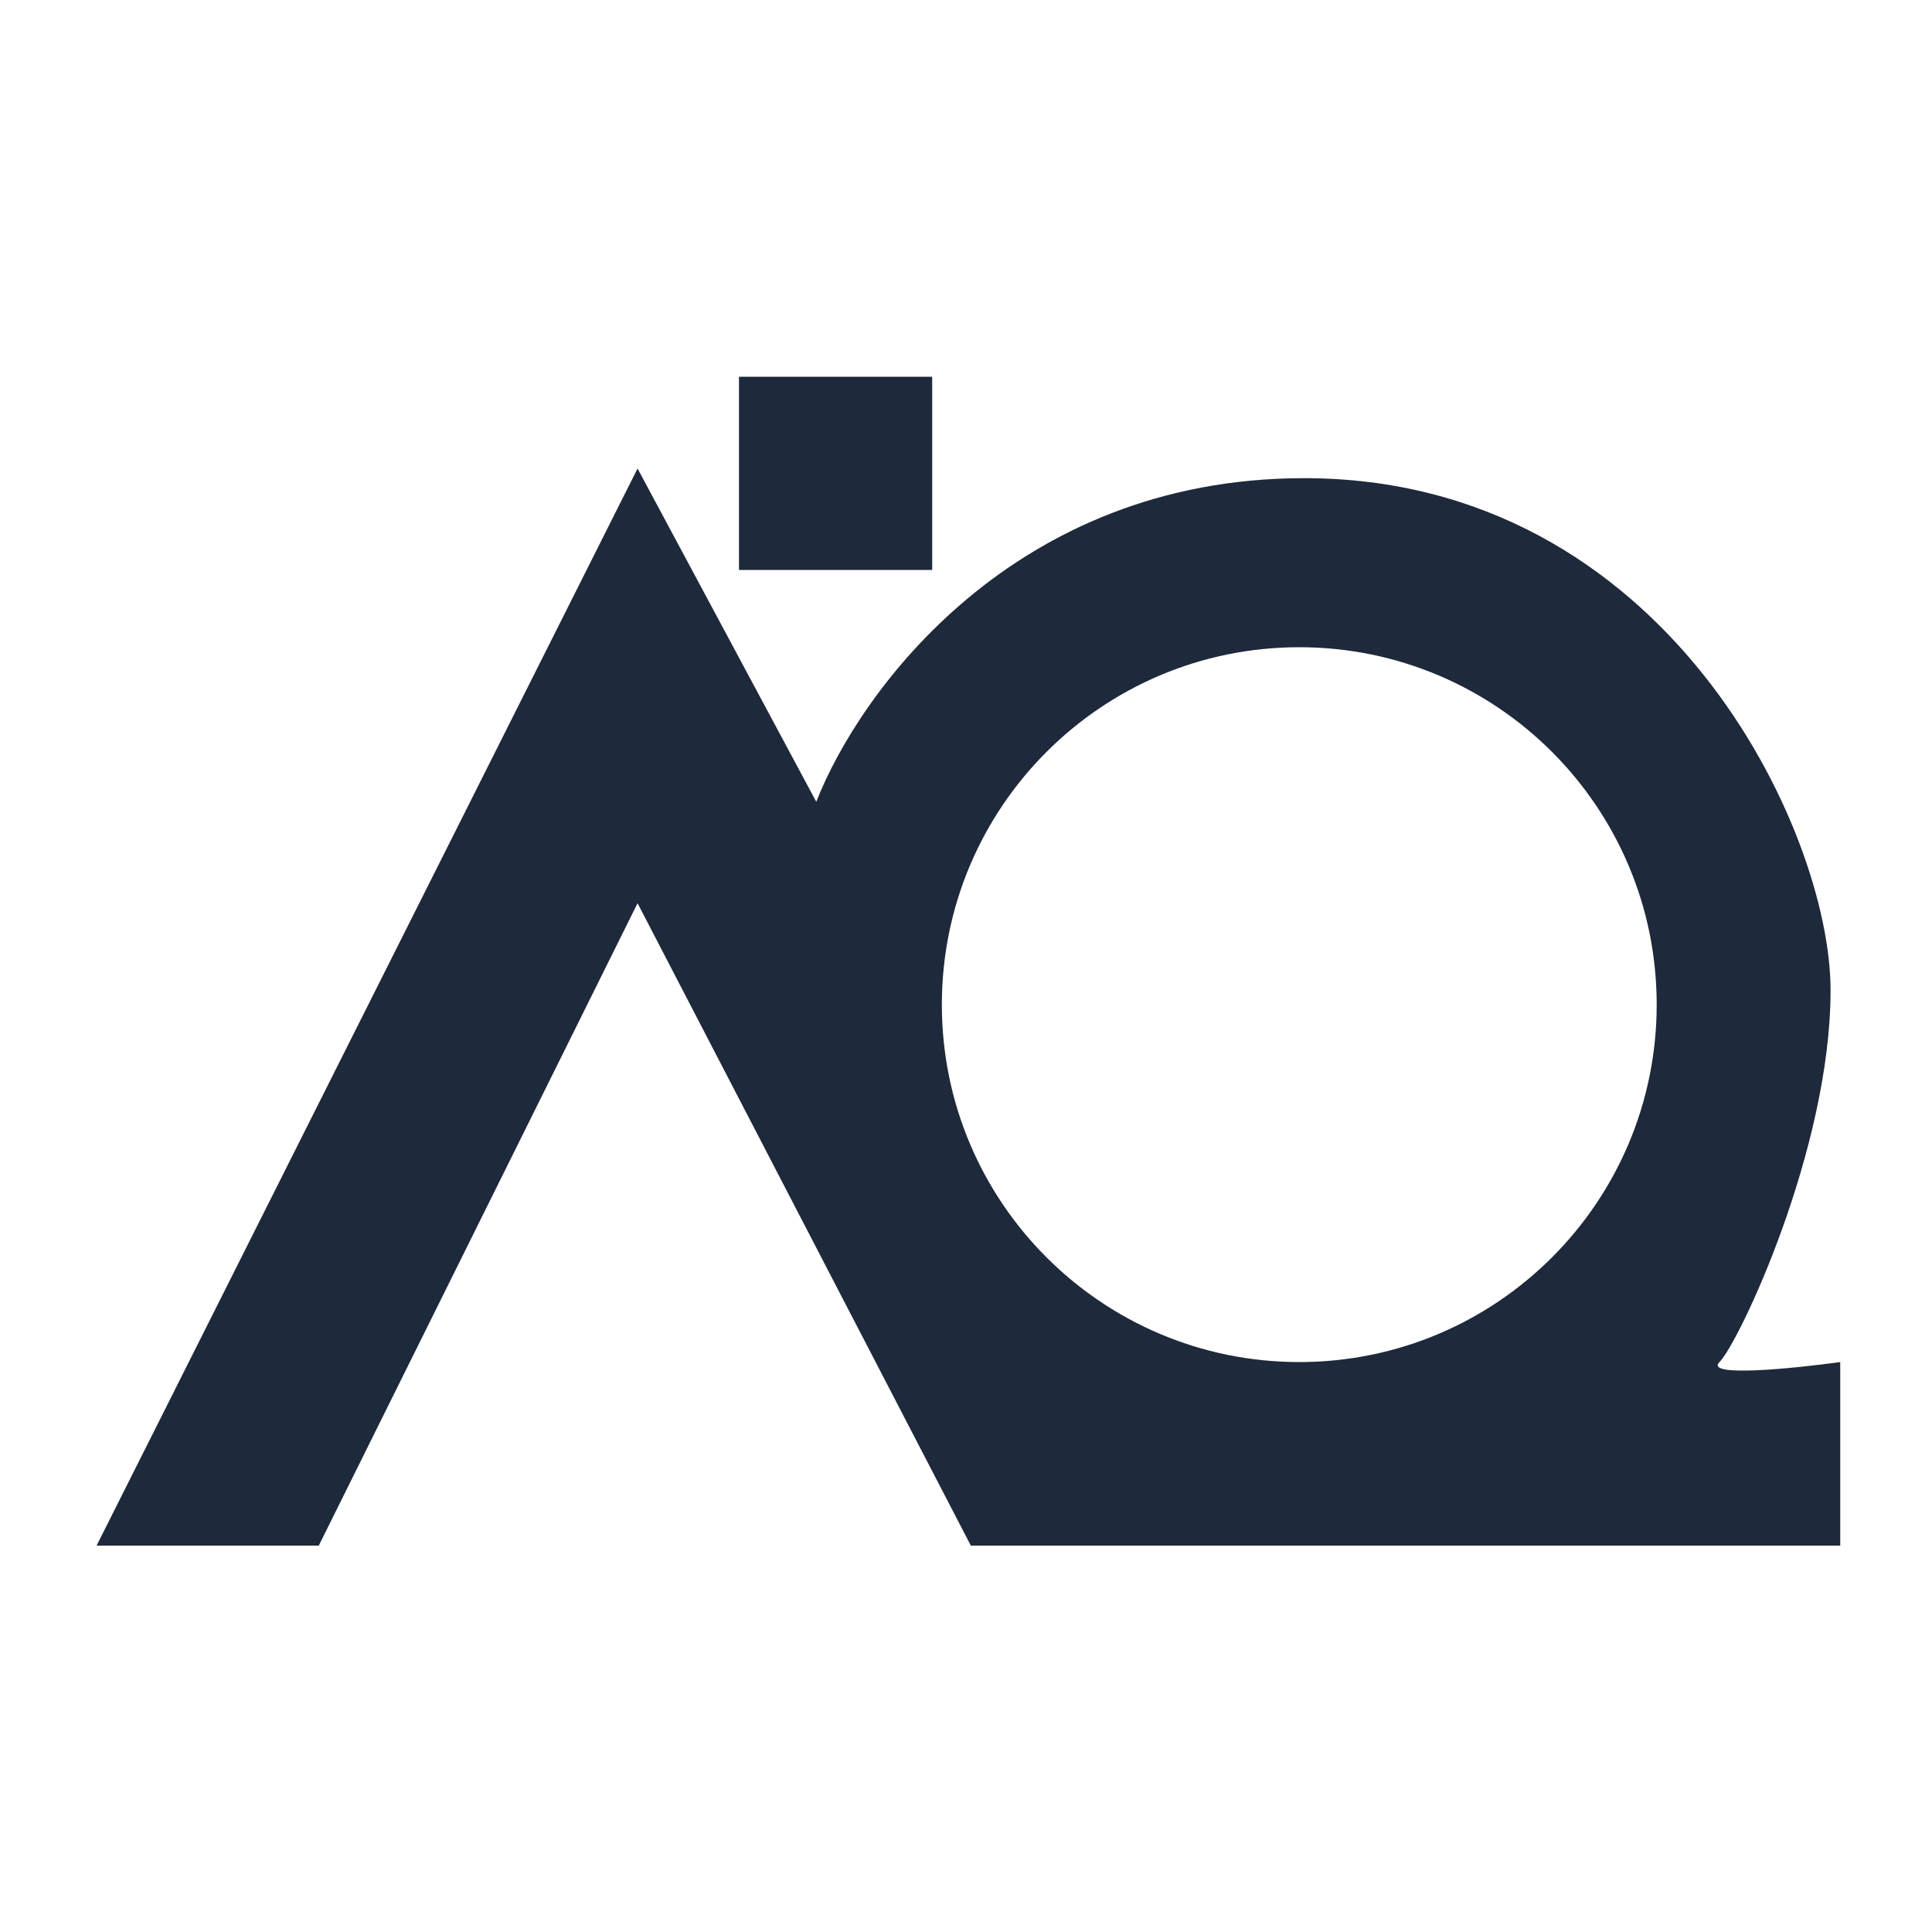 <svg width="200" height="200" viewBox="0 0 200 200" fill="none" xmlns="http://www.w3.org/2000/svg">
<path fill-rule="evenodd" clip-rule="evenodd" d="M96.5 39H76.5V59H96.5V39ZM66 48.5L10 160H33L66 93.5L100.5 160H190.5V141C185.667 141.667 176.4 142.6 178 141C180 139 189.5 119 189.5 102.5C189.5 86 172.5 49.5 135 49.5C105 49.5 89 71.5 84.5 83L66 48.5ZM97.5 104C97.5 83.566 114.065 67 134.5 67C154.935 67 171.5 83.566 171.5 104C171.5 124.435 154.935 141 134.5 141C114.065 141 97.5 124.435 97.5 104Z" fill="#1E293B"/>
</svg>
